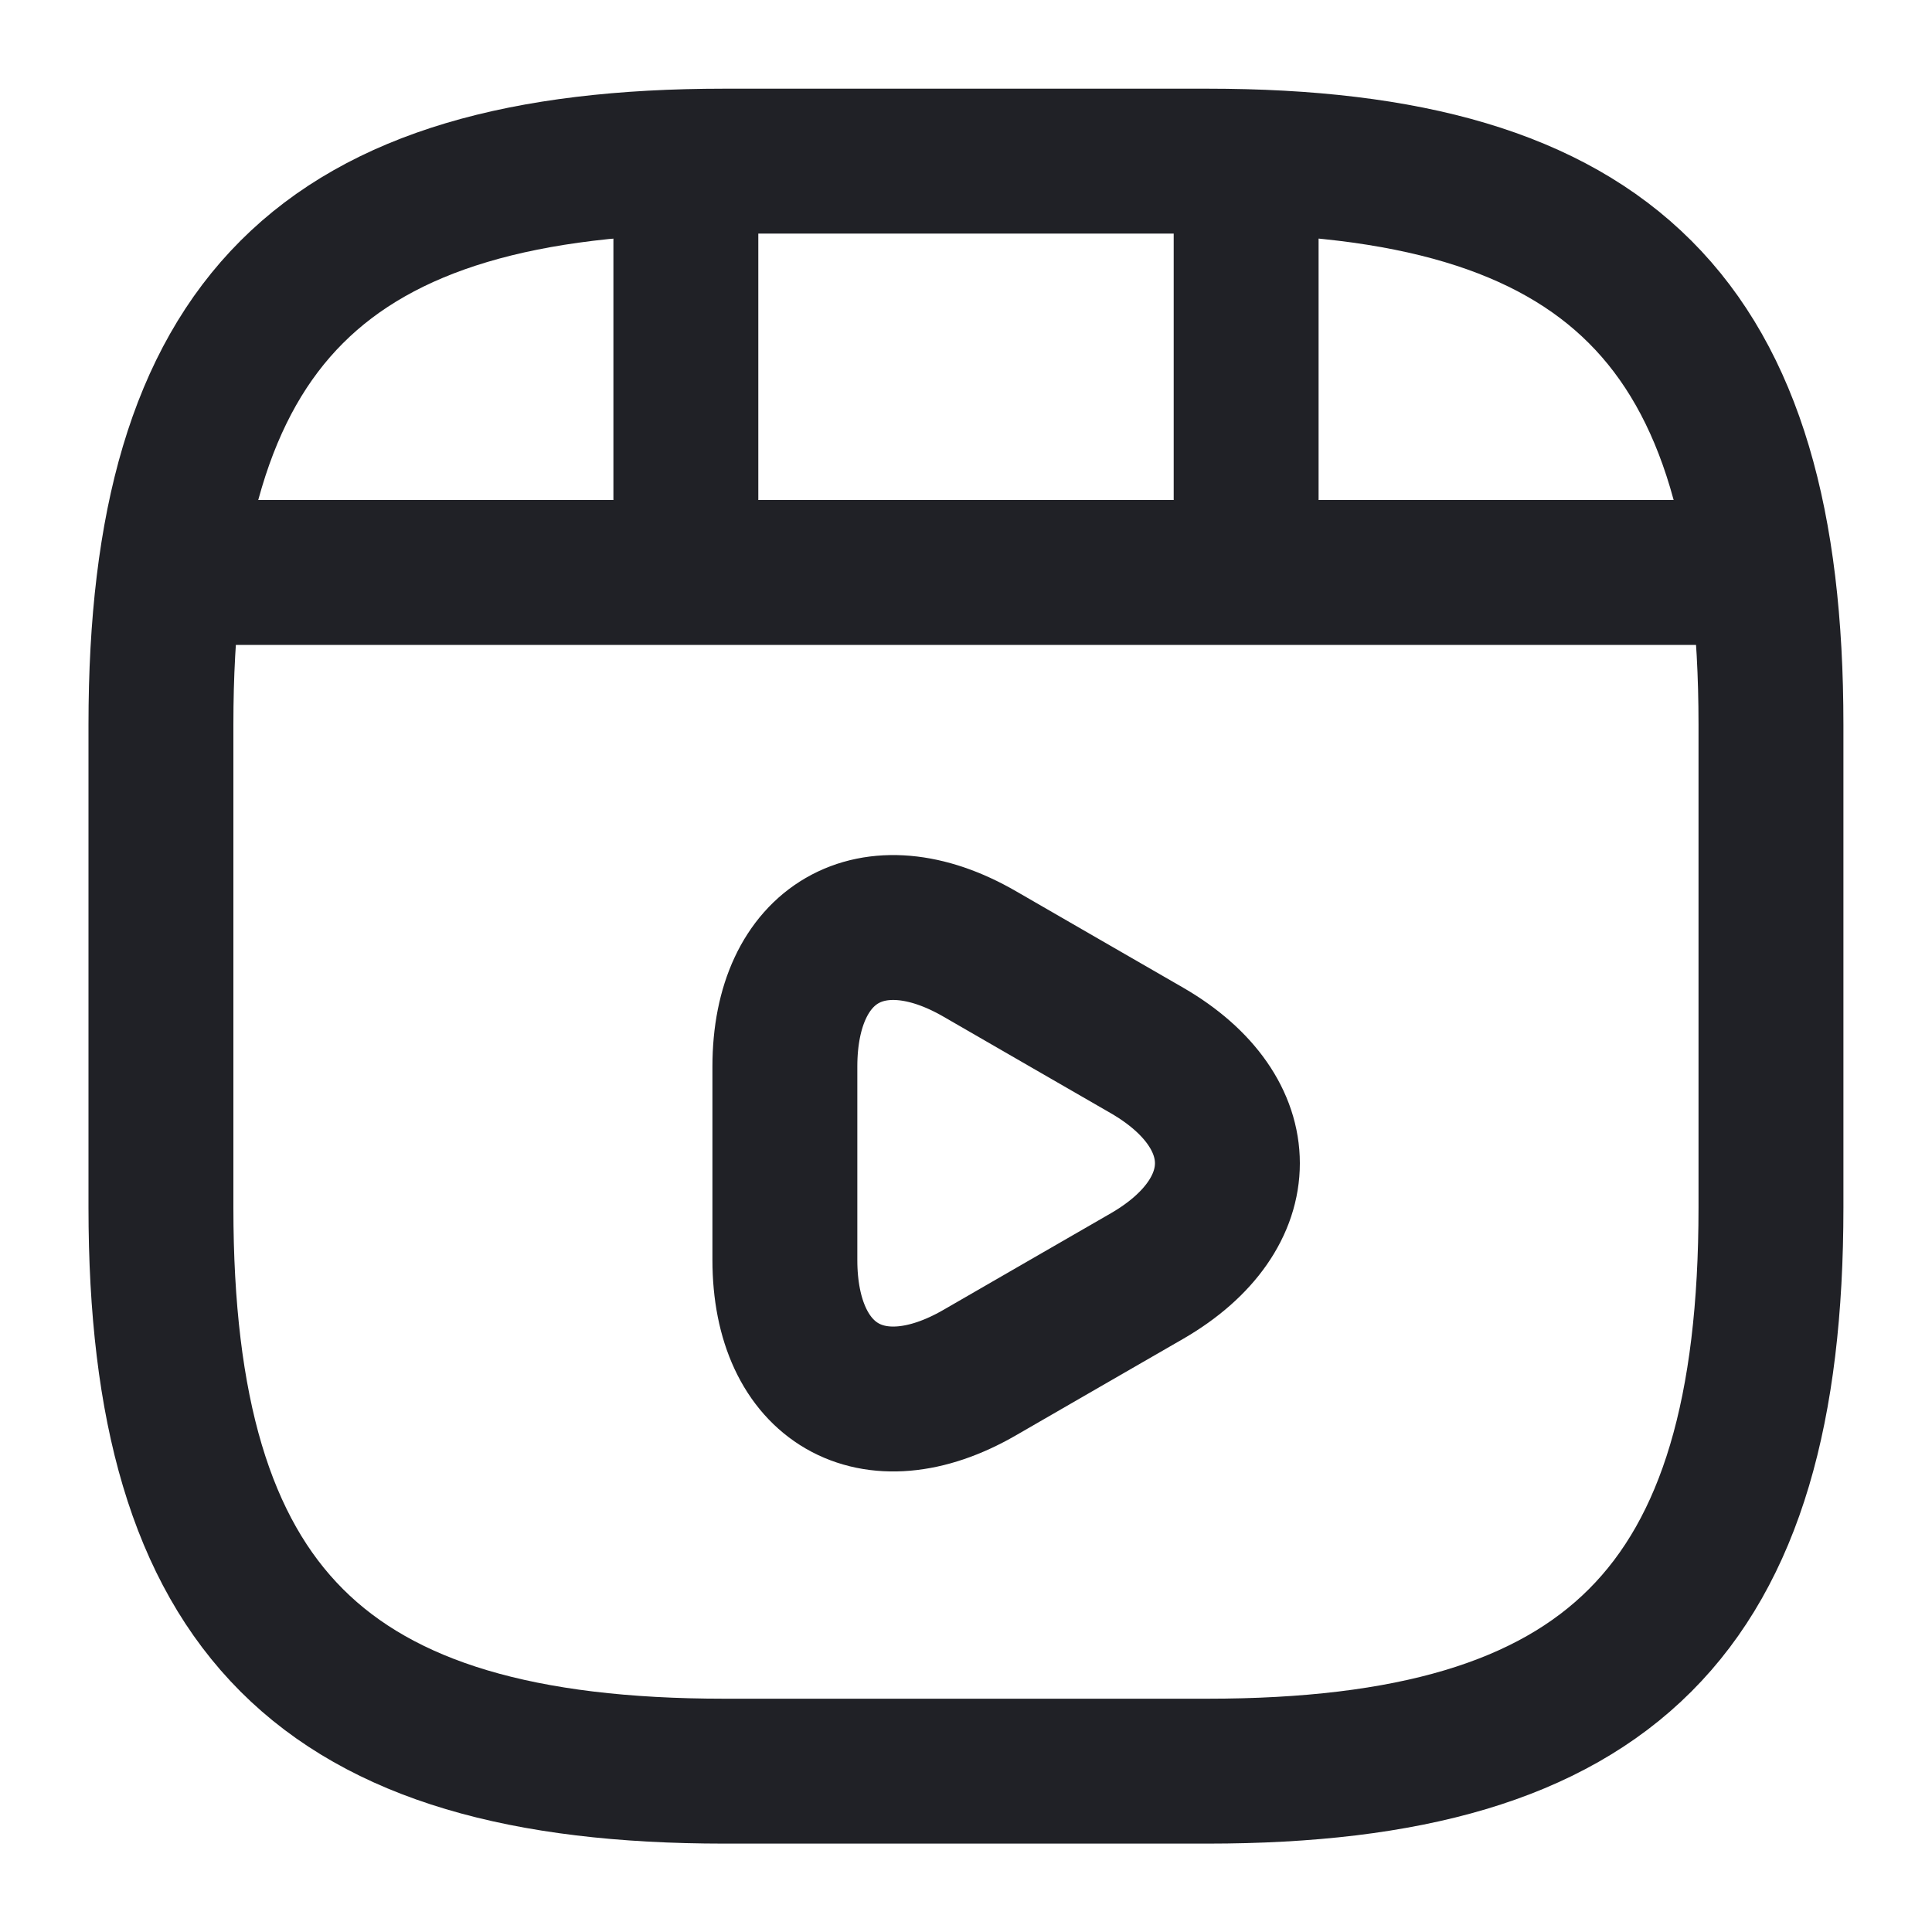 <svg xmlns="http://www.w3.org/2000/svg" width="20" height="20" viewBox="0 0 20 20" fill="none">
<path d="M18.333 12.501V7.501C18.333 3.335 16.666 1.668 12.499 1.668H7.499C3.333 1.668 1.666 3.335 1.666 7.501V12.501C1.666 16.668 3.333 18.335 7.499 18.335H12.499C16.666 18.335 18.333 16.668 18.333 12.501Z" stroke="#202126" stroke-width="1.5" stroke-linecap="round" stroke-linejoin="round"/>
<path d="M2.1 5.926H17.9" stroke="#202126" stroke-width="1.5" stroke-linecap="round" stroke-linejoin="round"/>
<path d="M7.1 1.758V5.808" stroke="#202126" stroke-width="1.5" stroke-linecap="round" stroke-linejoin="round"/>
<path d="M12.9 1.758V5.433" stroke="#202126" stroke-width="1.5" stroke-linecap="round" stroke-linejoin="round"/>
<path d="M8.125 12.042V11.042C8.125 9.759 9.033 9.234 10.142 9.875L11.008 10.375L11.875 10.875C12.983 11.517 12.983 12.567 11.875 13.209L11.008 13.709L10.142 14.209C9.033 14.85 8.125 14.325 8.125 13.042V12.042V12.042Z" stroke="#202126" stroke-width="1.5" stroke-miterlimit="10" stroke-linecap="round" stroke-linejoin="round"/>
</svg>